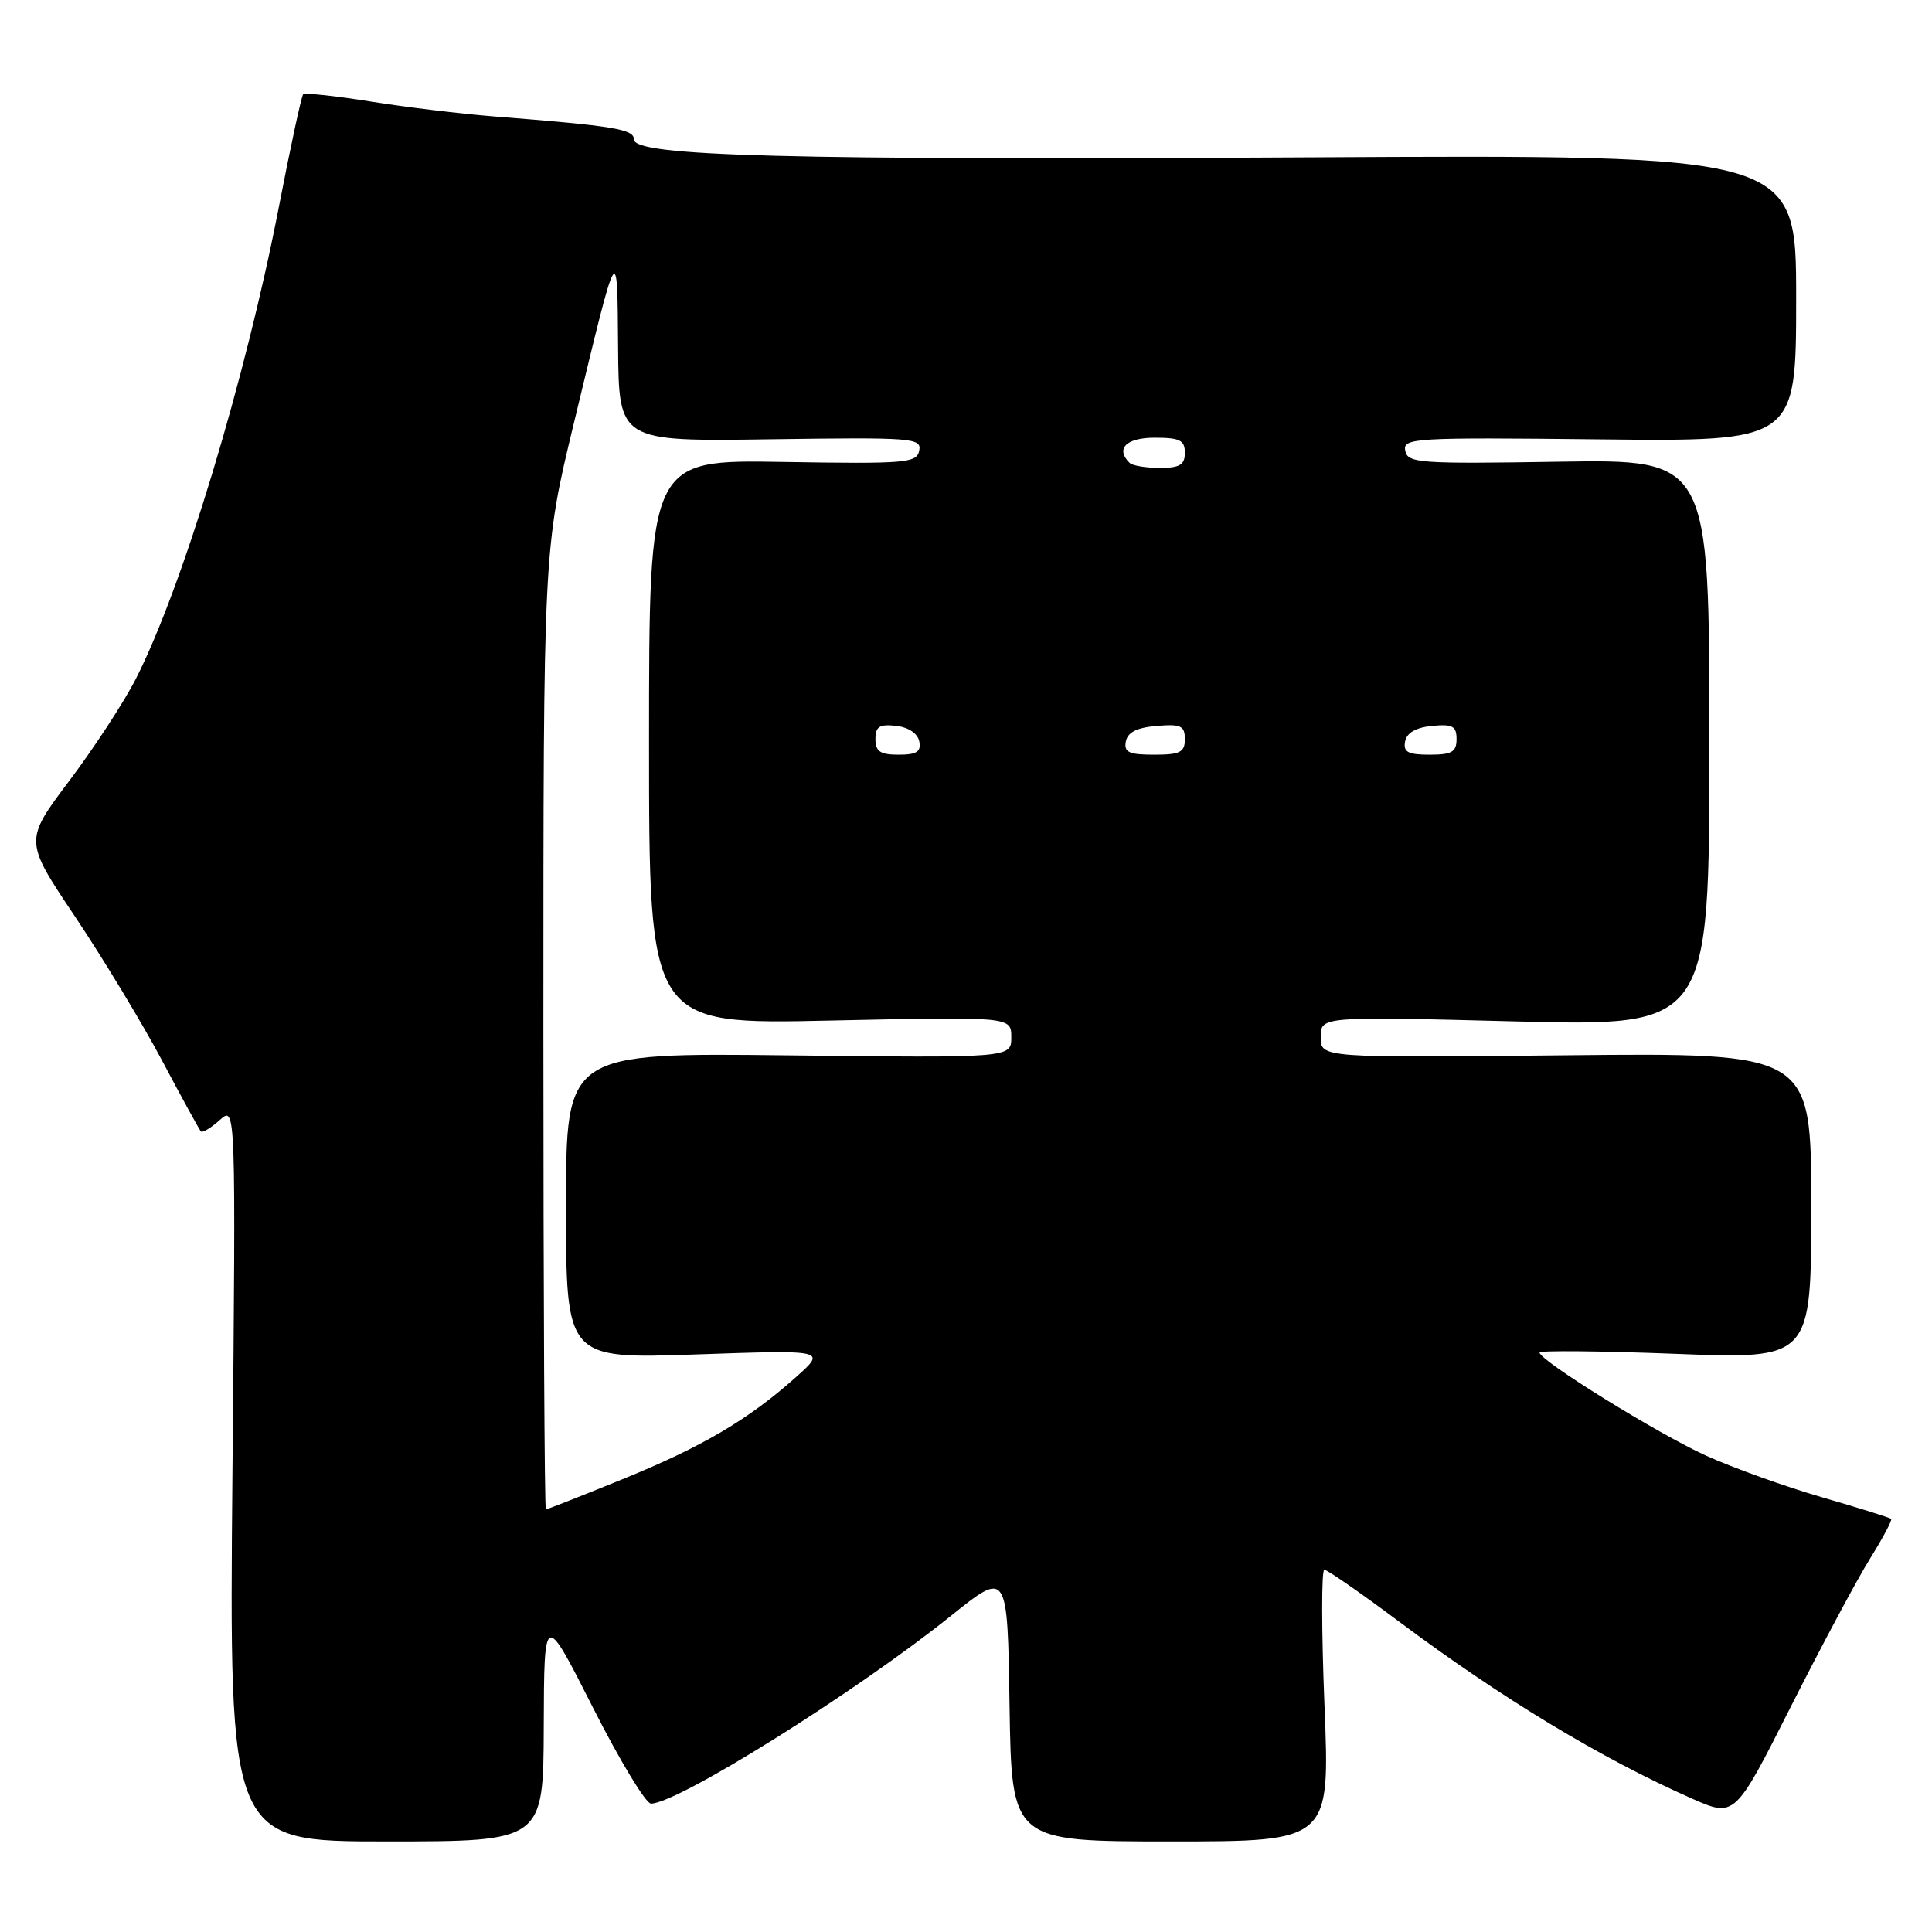 <?xml version="1.0" encoding="UTF-8" standalone="no"?>
<!DOCTYPE svg PUBLIC "-//W3C//DTD SVG 1.1//EN" "http://www.w3.org/Graphics/SVG/1.1/DTD/svg11.dtd" >
<svg xmlns="http://www.w3.org/2000/svg" xmlns:xlink="http://www.w3.org/1999/xlink" version="1.1" viewBox="0 0 256 256">
 <g >
 <path fill="currentColor"
d=" M 72.05 228.75 C 72.10 213.50 72.10 213.50 78.56 226.25 C 82.11 233.26 85.57 238.99 86.26 238.99 C 89.87 238.95 113.45 224.18 126.00 214.11 C 133.50 208.09 133.50 208.09 133.77 226.04 C 134.05 244.00 134.05 244.00 155.14 244.00 C 176.23 244.00 176.23 244.00 175.50 226.00 C 175.10 216.10 175.09 208.00 175.48 208.00 C 175.87 208.00 180.31 211.08 185.34 214.84 C 198.98 225.04 212.21 233.03 224.19 238.32 C 229.88 240.83 229.88 240.83 237.30 226.13 C 241.39 218.04 246.11 209.20 247.81 206.49 C 249.50 203.77 250.75 201.42 250.59 201.26 C 250.43 201.10 246.31 199.81 241.44 198.40 C 236.57 196.99 229.64 194.50 226.04 192.87 C 219.69 189.99 204.00 180.28 204.00 179.22 C 204.00 178.93 212.10 179.01 222.00 179.39 C 240.00 180.09 240.00 180.09 240.00 159.79 C 240.00 139.50 240.00 139.50 207.50 139.83 C 175.00 140.17 175.00 140.17 175.00 137.42 C 175.00 134.68 175.00 134.68 200.75 135.34 C 226.50 136.00 226.50 136.00 226.50 98.43 C 226.50 60.86 226.50 60.86 206.52 61.18 C 188.02 61.48 186.52 61.37 186.20 59.72 C 185.86 58.04 187.35 57.95 211.92 58.22 C 238.00 58.50 238.00 58.50 238.00 39.50 C 238.00 20.50 238.00 20.50 173.25 20.85 C 103.92 21.23 84.00 20.70 84.00 18.47 C 84.00 17.11 81.38 16.68 65.50 15.43 C 61.10 15.08 53.69 14.19 49.04 13.44 C 44.39 12.70 40.40 12.27 40.17 12.50 C 39.94 12.73 38.50 19.42 36.96 27.37 C 32.56 50.15 24.18 77.82 18.01 89.93 C 16.45 93.00 12.48 99.08 9.19 103.45 C 3.21 111.40 3.21 111.40 9.94 121.45 C 13.64 126.98 18.83 135.55 21.46 140.50 C 24.08 145.45 26.41 149.68 26.61 149.91 C 26.82 150.14 27.95 149.46 29.12 148.41 C 31.25 146.50 31.25 146.50 30.80 195.25 C 30.36 244.00 30.36 244.00 51.18 244.00 C 72.00 244.00 72.00 244.00 72.05 228.75 Z  M 72.00 136.41 C 72.00 72.81 72.00 72.81 76.02 56.16 C 81.97 31.52 81.78 31.84 81.90 46.00 C 82.00 58.50 82.00 58.50 102.08 58.21 C 120.93 57.94 122.14 58.03 121.80 59.71 C 121.47 61.36 120.09 61.48 103.72 61.21 C 86.00 60.91 86.00 60.91 86.00 98.34 C 86.00 135.76 86.00 135.76 110.00 135.23 C 134.00 134.71 134.00 134.71 134.00 137.44 C 134.00 140.18 134.00 140.18 104.50 139.84 C 75.00 139.50 75.00 139.50 75.00 159.79 C 75.00 180.07 75.00 180.07 92.25 179.47 C 109.50 178.87 109.50 178.87 105.50 182.45 C 99.18 188.10 93.07 191.70 82.49 196.00 C 77.09 198.20 72.52 200.00 72.33 200.00 C 72.15 200.00 72.00 171.38 72.00 136.41 Z  M 116.00 97.93 C 116.00 96.27 116.54 95.93 118.74 96.18 C 120.39 96.37 121.61 97.19 121.81 98.25 C 122.07 99.61 121.46 100.00 119.07 100.00 C 116.63 100.00 116.00 99.57 116.00 97.93 Z  M 149.18 98.25 C 149.42 97.03 150.64 96.41 153.26 96.19 C 156.47 95.92 157.00 96.17 157.00 97.94 C 157.00 99.68 156.37 100.00 152.93 100.00 C 149.59 100.00 148.91 99.68 149.18 98.25 Z  M 186.18 98.25 C 186.40 97.10 187.62 96.39 189.76 96.19 C 192.47 95.92 193.00 96.21 193.00 97.94 C 193.00 99.64 192.37 100.00 189.43 100.00 C 186.56 100.00 185.92 99.65 186.18 98.25 Z  M 149.67 61.33 C 147.78 59.45 149.23 58.00 153.00 58.00 C 156.33 58.00 157.00 58.33 157.00 60.00 C 157.00 61.60 156.33 62.00 153.67 62.00 C 151.83 62.00 150.03 61.70 149.67 61.33 Z "/>
</g>
</svg>